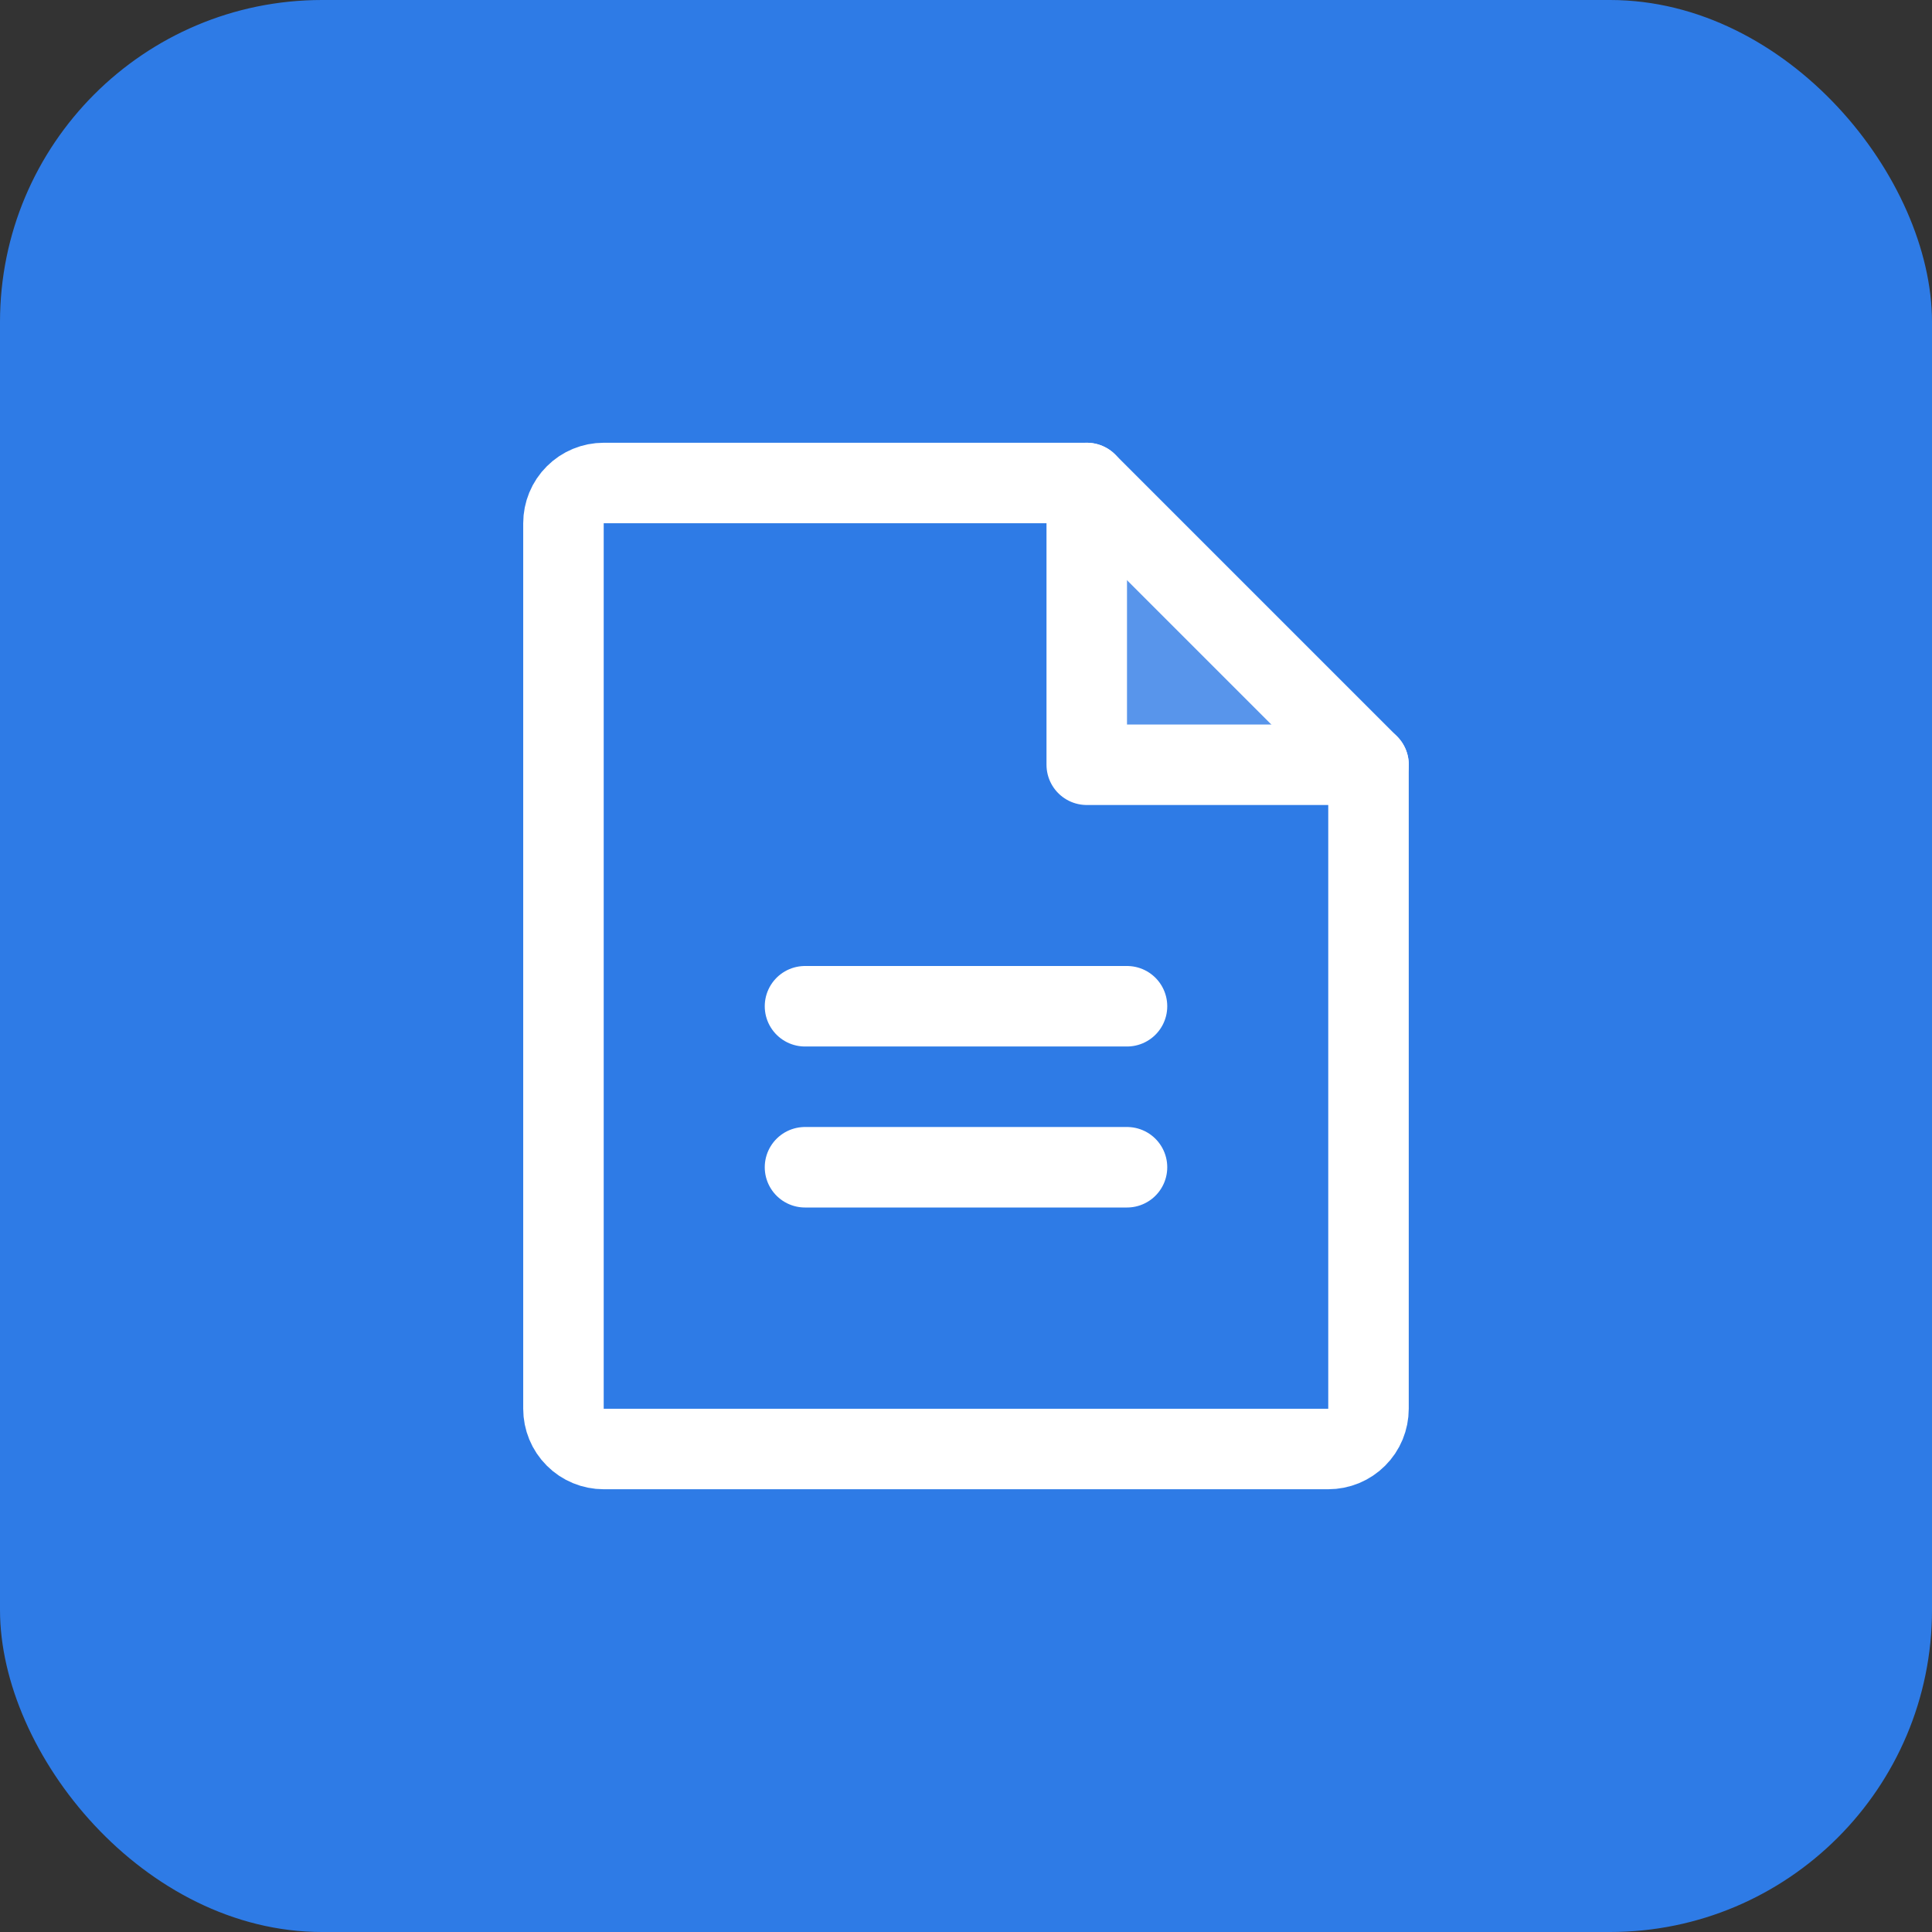 <svg width="48" height="48" viewBox="0 0 48 48" fill="none" xmlns="http://www.w3.org/2000/svg">
<rect x="0" y="0" width="48" height="48" fill="#333333" stroke="none"/>
<rect width="48" height="48" rx="8" fill="#2E7BE6"/>
<path opacity="0.2" d="M27 12V19H34.001L27 12Z" fill="white"/>
<path d="M33 36H14.999C14.734 36 14.479 35.895 14.292 35.707C14.104 35.52 13.999 35.265 13.999 35V13C13.999 12.735 14.104 12.48 14.292 12.293C14.479 12.105 14.734 12 14.999 12H27L34 19V35C34 35.131 33.974 35.261 33.924 35.383C33.874 35.504 33.8 35.614 33.707 35.707C33.614 35.8 33.504 35.874 33.383 35.924C33.261 35.974 33.131 36 33 36Z" stroke="white" stroke-width="2" stroke-linecap="round" stroke-linejoin="round"/>
<path d="M27 12V19H34.001" stroke="white" stroke-width="2" stroke-linecap="round" stroke-linejoin="round"/>
<path d="M20 25H28" stroke="white" stroke-width="2" stroke-linecap="round" stroke-linejoin="round"/>
<path d="M20 29H28" stroke="white" stroke-width="2" stroke-linecap="round" stroke-linejoin="round"/>
</svg>
